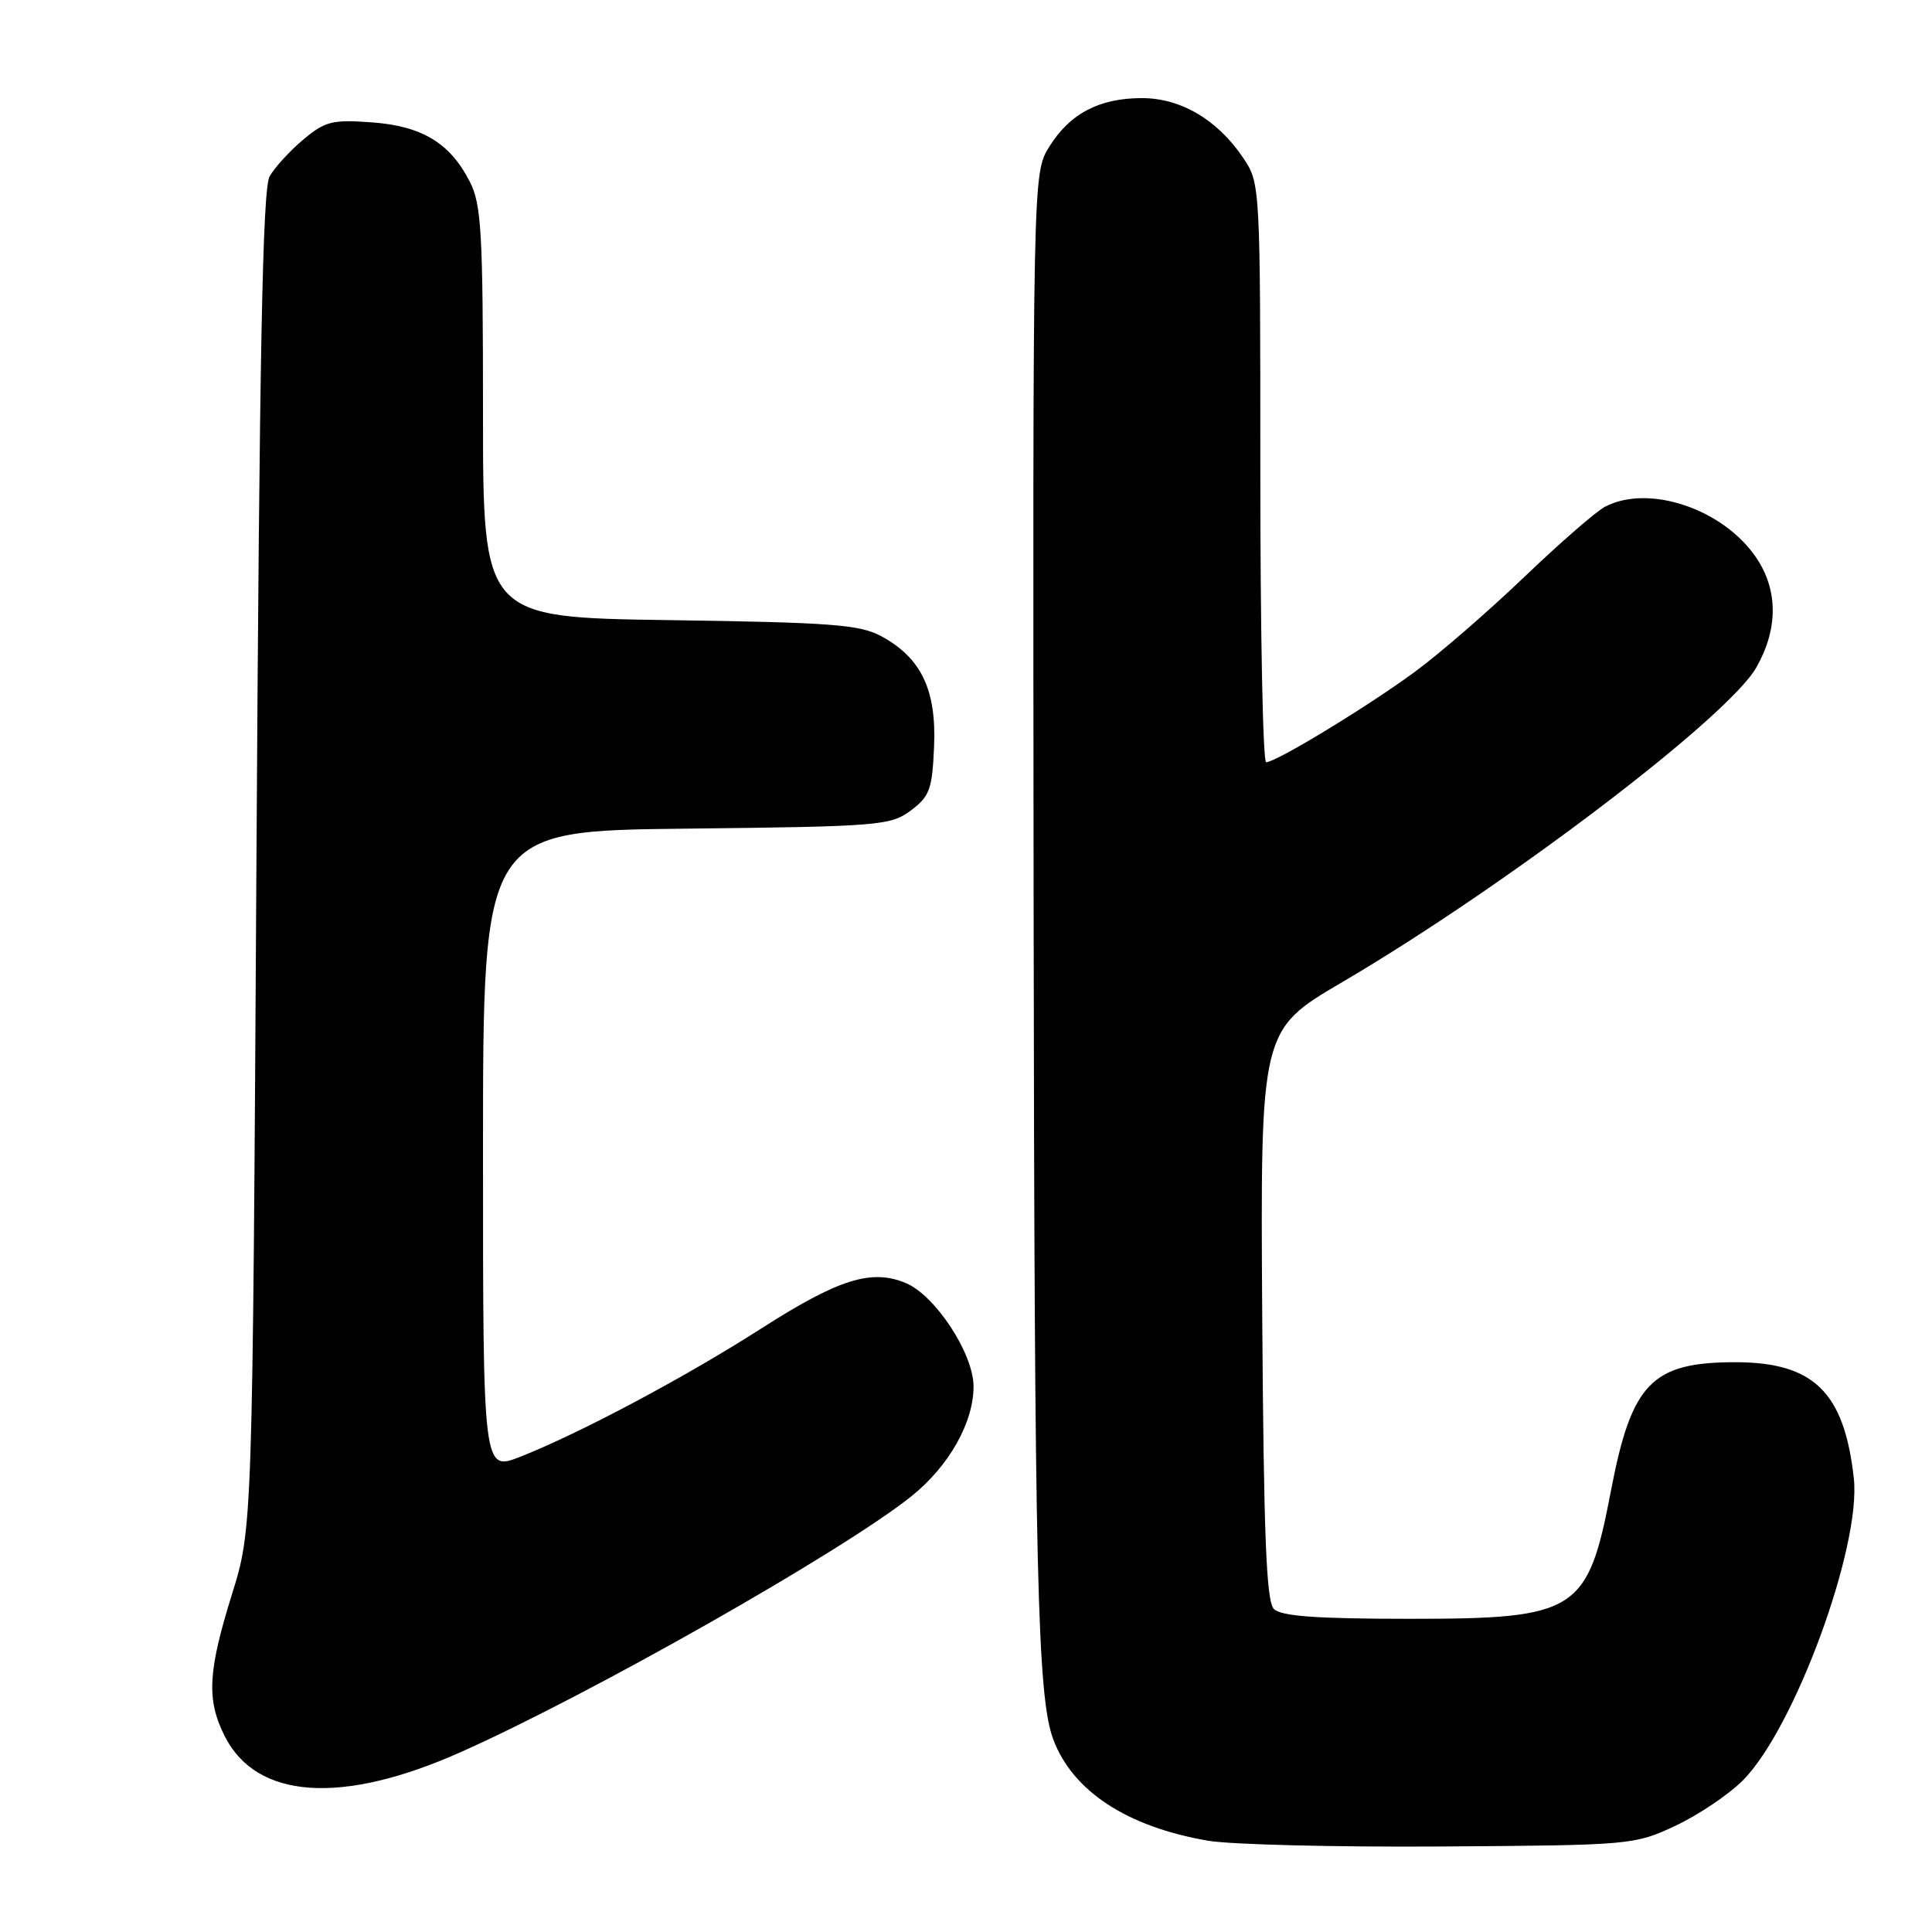 <?xml version="1.0" encoding="UTF-8" standalone="no"?>
<!DOCTYPE svg PUBLIC "-//W3C//DTD SVG 1.1//EN" "http://www.w3.org/Graphics/SVG/1.1/DTD/svg11.dtd" >
<svg xmlns="http://www.w3.org/2000/svg" xmlns:xlink="http://www.w3.org/1999/xlink" version="1.1" viewBox="0 0 256 256">
 <g >
 <path fill="currentColor"
d=" M 222.01 241.92 C 225.03 240.50 229.05 237.80 230.92 235.93 C 237.77 229.08 246.64 204.92 245.64 195.86 C 244.37 184.46 240.33 180.51 229.95 180.50 C 218.87 180.50 216.19 183.26 213.46 197.53 C 210.39 213.60 208.97 214.50 186.85 214.50 C 174.45 214.50 169.76 214.16 168.80 213.20 C 167.79 212.19 167.45 203.56 167.25 174.20 C 167.01 136.50 167.01 136.50 177.85 130.14 C 199.50 117.43 228.99 95.03 232.73 88.43 C 235.62 83.34 235.62 78.21 232.72 73.91 C 228.36 67.44 218.49 64.11 212.68 67.14 C 211.48 67.77 206.68 71.95 202.00 76.43 C 197.32 80.91 190.82 86.56 187.53 88.98 C 181.32 93.56 169.09 101.00 167.77 101.00 C 167.34 101.00 167.00 83.74 167.00 62.65 C 167.00 24.41 166.99 24.29 164.73 20.92 C 161.32 15.86 156.47 13.00 151.30 13.00 C 145.65 13.00 141.75 15.06 139.02 19.46 C 136.85 22.98 136.85 22.98 136.96 119.74 C 137.07 208.71 137.45 224.84 139.57 230.50 C 142.15 237.35 149.33 242.05 160.04 243.90 C 163.04 244.42 176.97 244.76 191.00 244.67 C 216.16 244.50 216.57 244.47 222.01 241.92 Z  M 60.97 232.20 C 78.12 224.58 111.79 205.47 120.77 198.26 C 125.74 194.27 129.00 188.51 129.00 183.71 C 129.00 179.36 123.92 171.62 120.00 170.00 C 115.45 168.11 111.10 169.49 100.86 176.04 C 90.74 182.52 76.88 189.89 68.96 193.02 C 64.00 194.97 64.00 194.97 64.00 152.53 C 64.00 110.09 64.00 110.09 90.93 109.80 C 116.49 109.52 118.00 109.39 120.68 107.40 C 123.19 105.52 123.53 104.60 123.77 98.90 C 124.09 91.40 122.06 87.17 116.79 84.31 C 113.94 82.76 110.18 82.48 88.75 82.17 C 64.00 81.82 64.00 81.82 64.00 54.66 C 64.00 30.78 63.79 27.09 62.25 24.07 C 59.63 18.94 55.91 16.69 49.22 16.21 C 44.03 15.83 43.06 16.08 40.18 18.50 C 38.41 19.99 36.40 22.18 35.73 23.36 C 34.79 24.99 34.38 46.70 33.98 114.00 C 33.46 202.50 33.46 202.50 30.73 211.27 C 27.55 221.49 27.35 225.20 29.75 230.00 C 33.95 238.41 45.22 239.20 60.97 232.20 Z "/>
</g>
</svg>